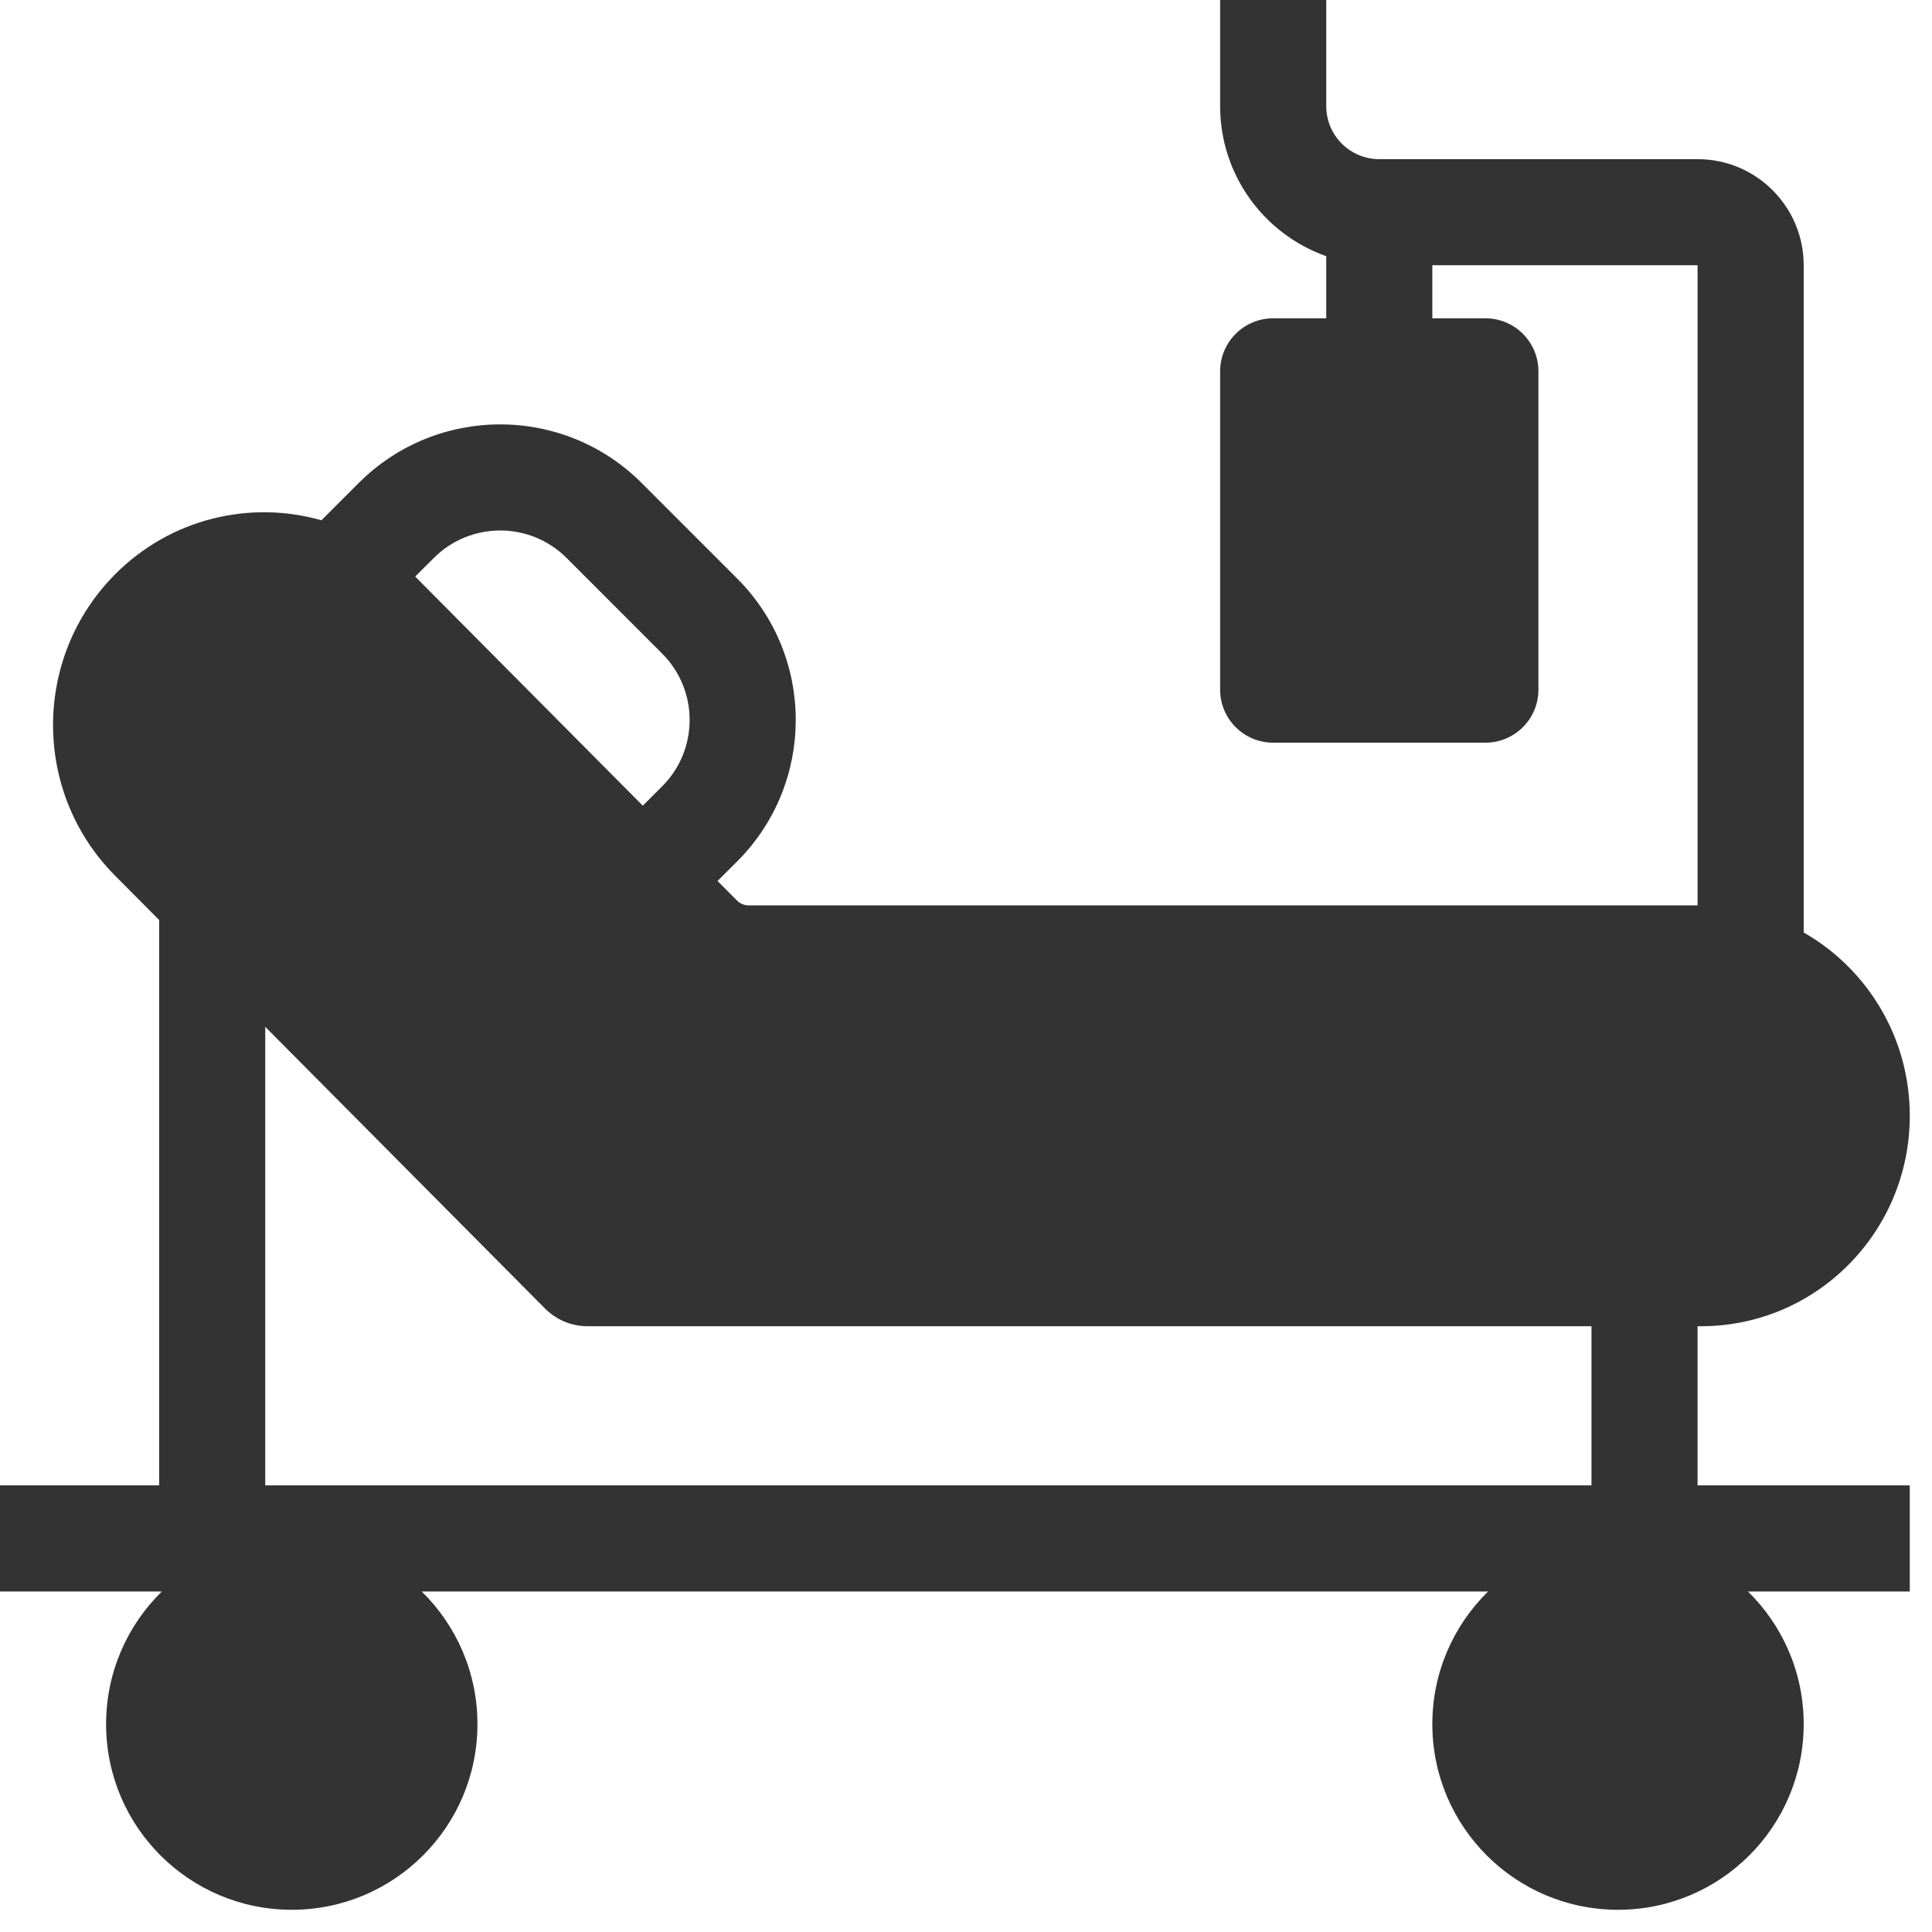 <svg width="80" height="80" viewBox="0 0 80 80" fill="none" xmlns="http://www.w3.org/2000/svg">
<path fill-rule="evenodd" clip-rule="evenodd" d="M50.523 0V4.393C50.523 7.263 52.357 9.704 54.917 10.608V13.18H52.72C51.507 13.18 50.523 14.163 50.523 15.377V28.557C50.523 29.77 51.507 30.753 52.72 30.753H61.507C62.72 30.753 63.703 29.77 63.703 28.557V15.377C63.703 14.163 62.72 13.18 61.507 13.18H59.31V10.983H70.293V37.489H30.995C30.816 37.489 30.644 37.417 30.517 37.29L29.712 36.48L30.522 35.671C33.758 32.438 33.76 27.193 30.526 23.957L26.571 20.001C23.337 16.766 18.093 16.764 14.857 19.997L13.31 21.543C10.368 20.706 7.077 21.455 4.76 23.787C1.342 27.228 1.342 32.813 4.76 36.254L6.59 38.096V61.507H0V65.9H6.701C5.277 67.296 4.393 69.24 4.393 71.392C4.393 75.638 7.836 79.08 12.082 79.08C16.328 79.08 19.77 75.638 19.77 71.392C19.77 69.24 18.887 67.296 17.462 65.9H61.618C60.194 67.296 59.31 69.24 59.31 71.392C59.31 75.638 62.752 79.08 66.998 79.08C71.245 79.08 74.687 75.638 74.687 71.392C74.687 69.24 73.803 67.296 72.379 65.9H79.08V61.507H70.293V54.916H70.439C75.211 54.916 79.08 51.015 79.08 46.203C79.08 42.947 77.309 40.109 74.687 38.613V10.983C74.687 8.557 72.72 6.59 70.293 6.59H57.113C55.9 6.59 54.917 5.607 54.917 4.393V0H50.523ZM17.192 23.874L26.616 33.362L27.416 32.563C28.936 31.045 28.937 28.583 27.418 27.063L23.464 23.107C21.945 21.587 19.482 21.586 17.962 23.105L17.192 23.874ZM65.9 61.507H10.983V42.519L22.571 54.186C23.036 54.653 23.665 54.916 24.322 54.916H65.9V61.507Z" fill="#333333"/>
</svg>
